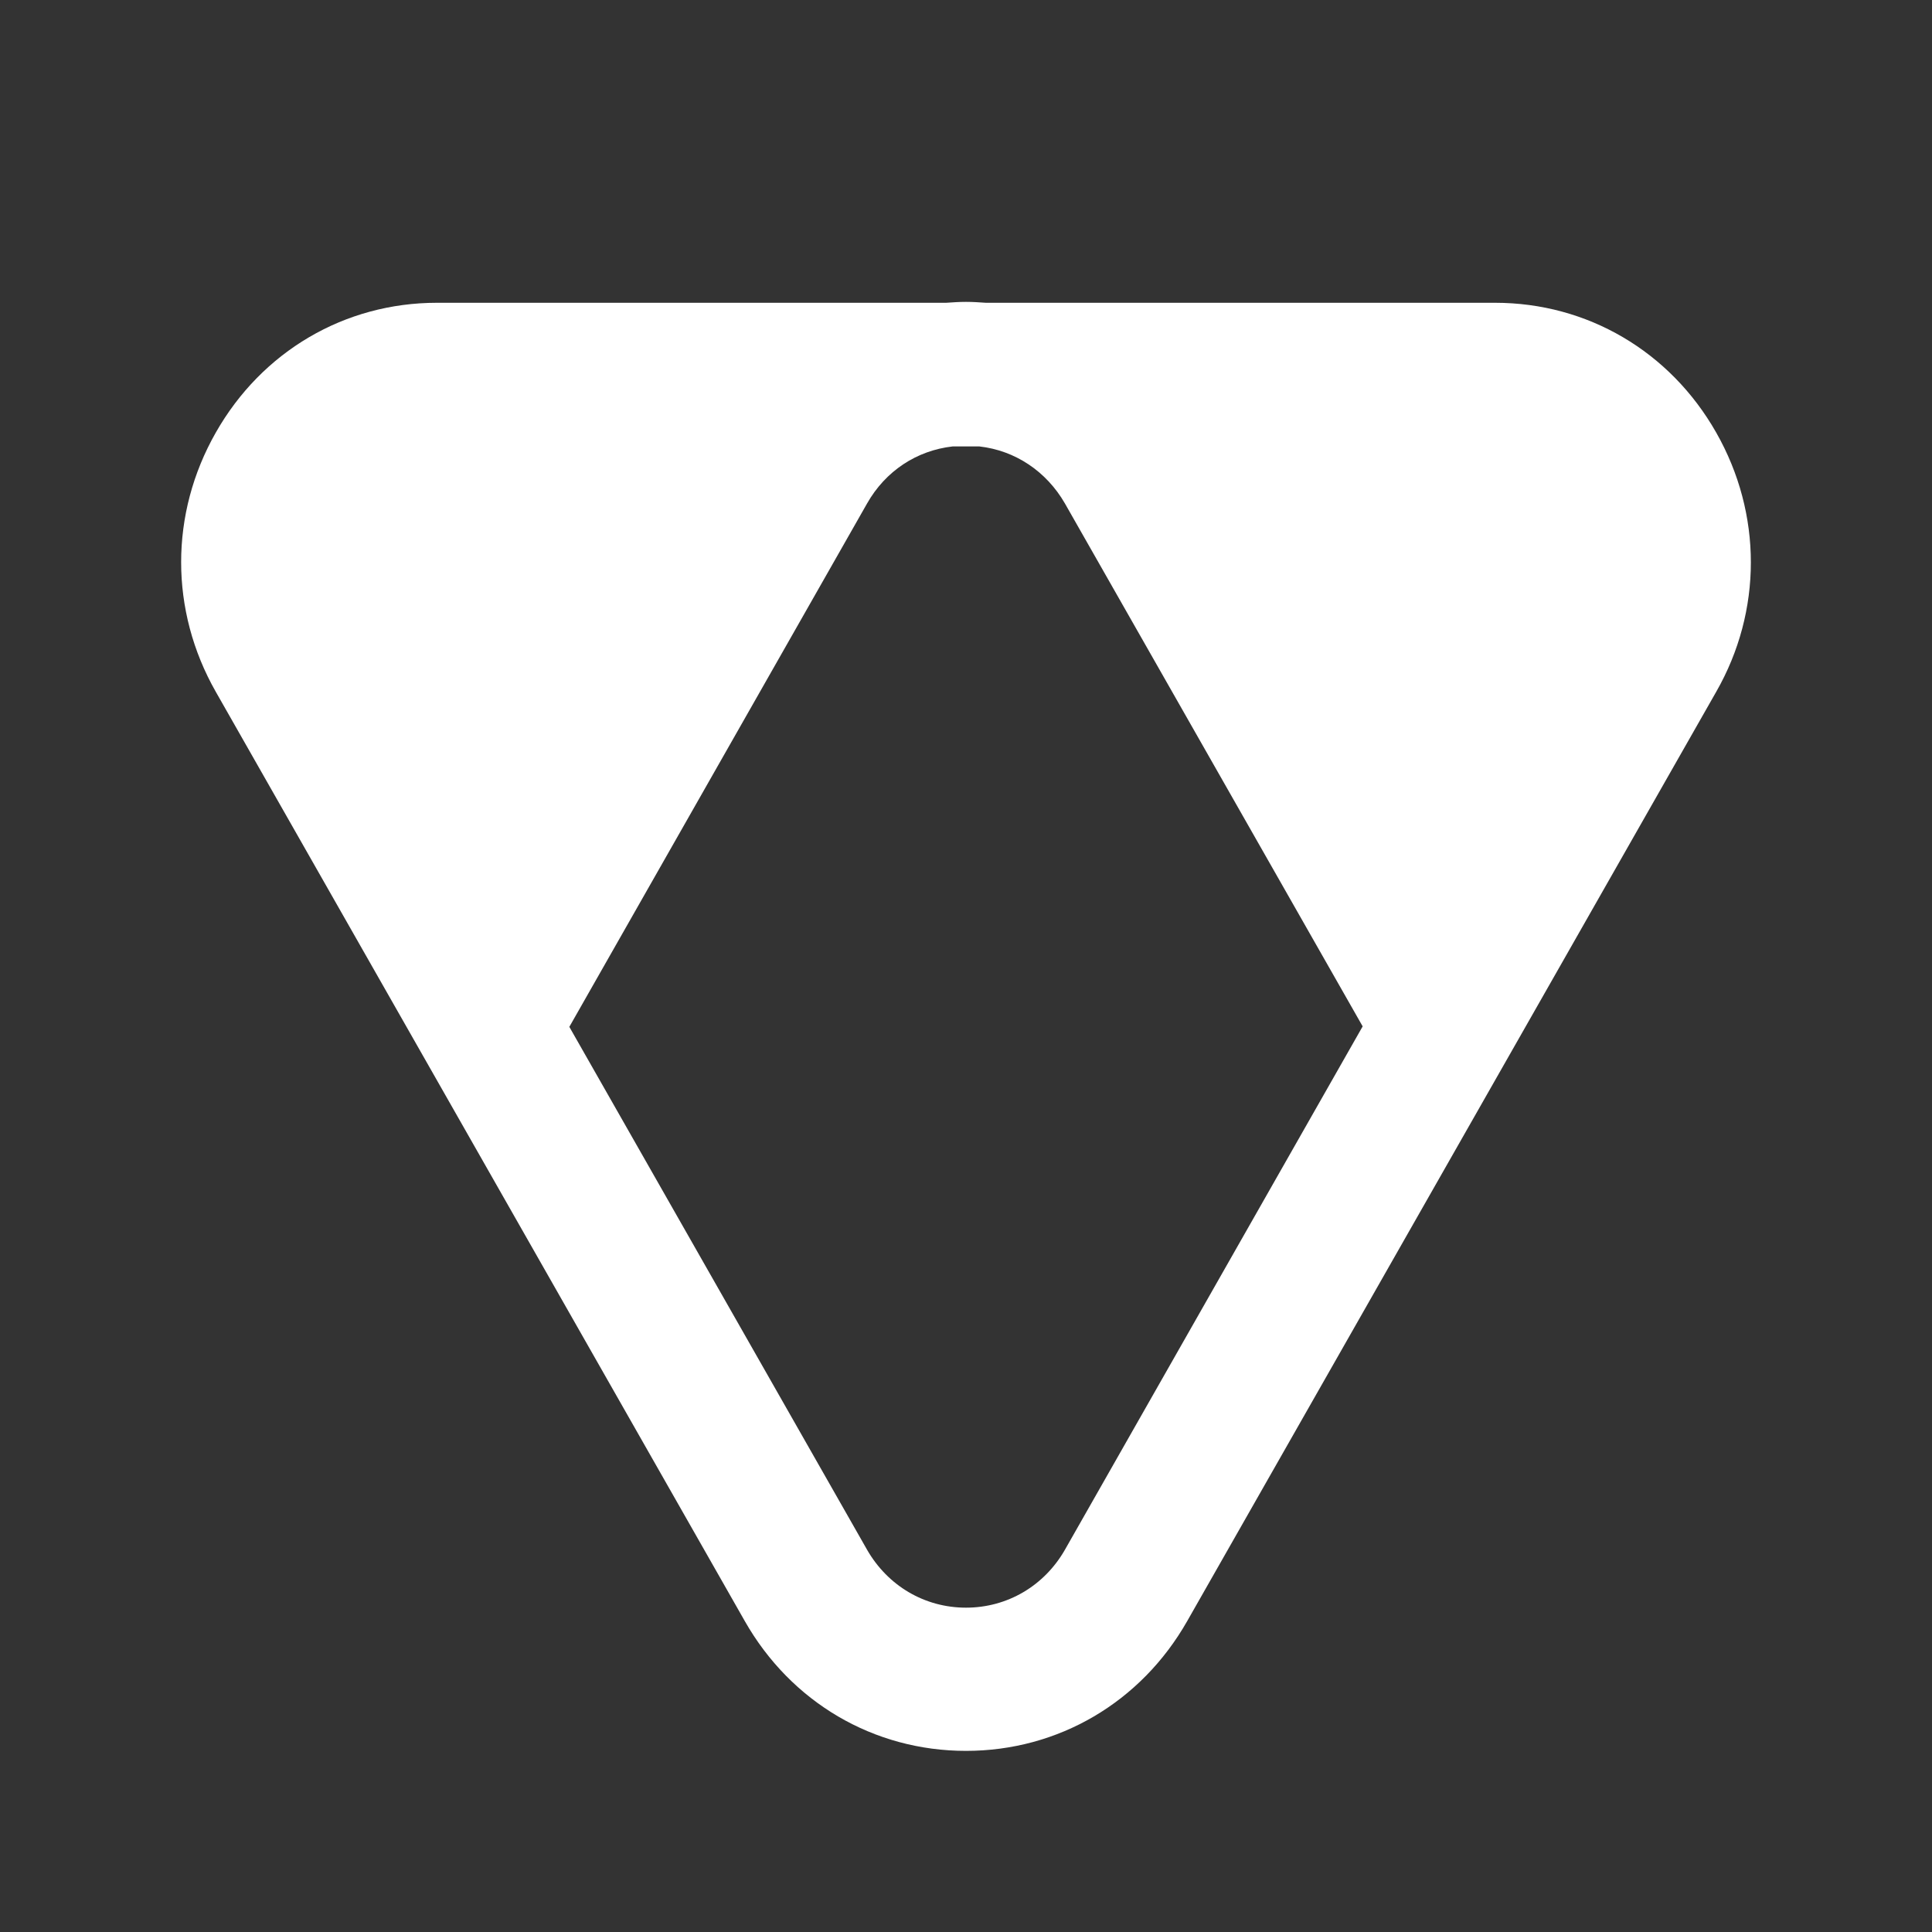 <svg width="32" height="32" viewBox="0 0 32 32" fill="none" xmlns="http://www.w3.org/2000/svg">
<rect x="0" y="0" width="32" height="32" fill="#333333" stroke="none"/>
<path d="M28.426 7.165C27.662 5.82 26.292 5.015 24.763 5.015H16.328C16.219 5.007 16.109 5 16 5C15.891 5 15.781 5.007 15.672 5.015H7.237C5.708 5.015 4.338 5.82 3.574 7.165C2.809 8.51 2.809 10.113 3.574 11.458L12.336 26.85C13.101 28.195 14.47 29 16 29C17.53 29 18.899 28.195 19.664 26.85L28.426 11.458C29.191 10.121 29.191 8.51 28.426 7.165ZM17.639 25.668C17.297 26.266 16.685 26.628 16 26.628C15.315 26.628 14.704 26.266 14.361 25.668L9.43 17.008L14.361 8.34C14.667 7.8 15.184 7.461 15.781 7.394H16.219C16.816 7.461 17.333 7.808 17.639 8.34L22.57 17L17.639 25.668Z" fill="white"/>
</svg>
